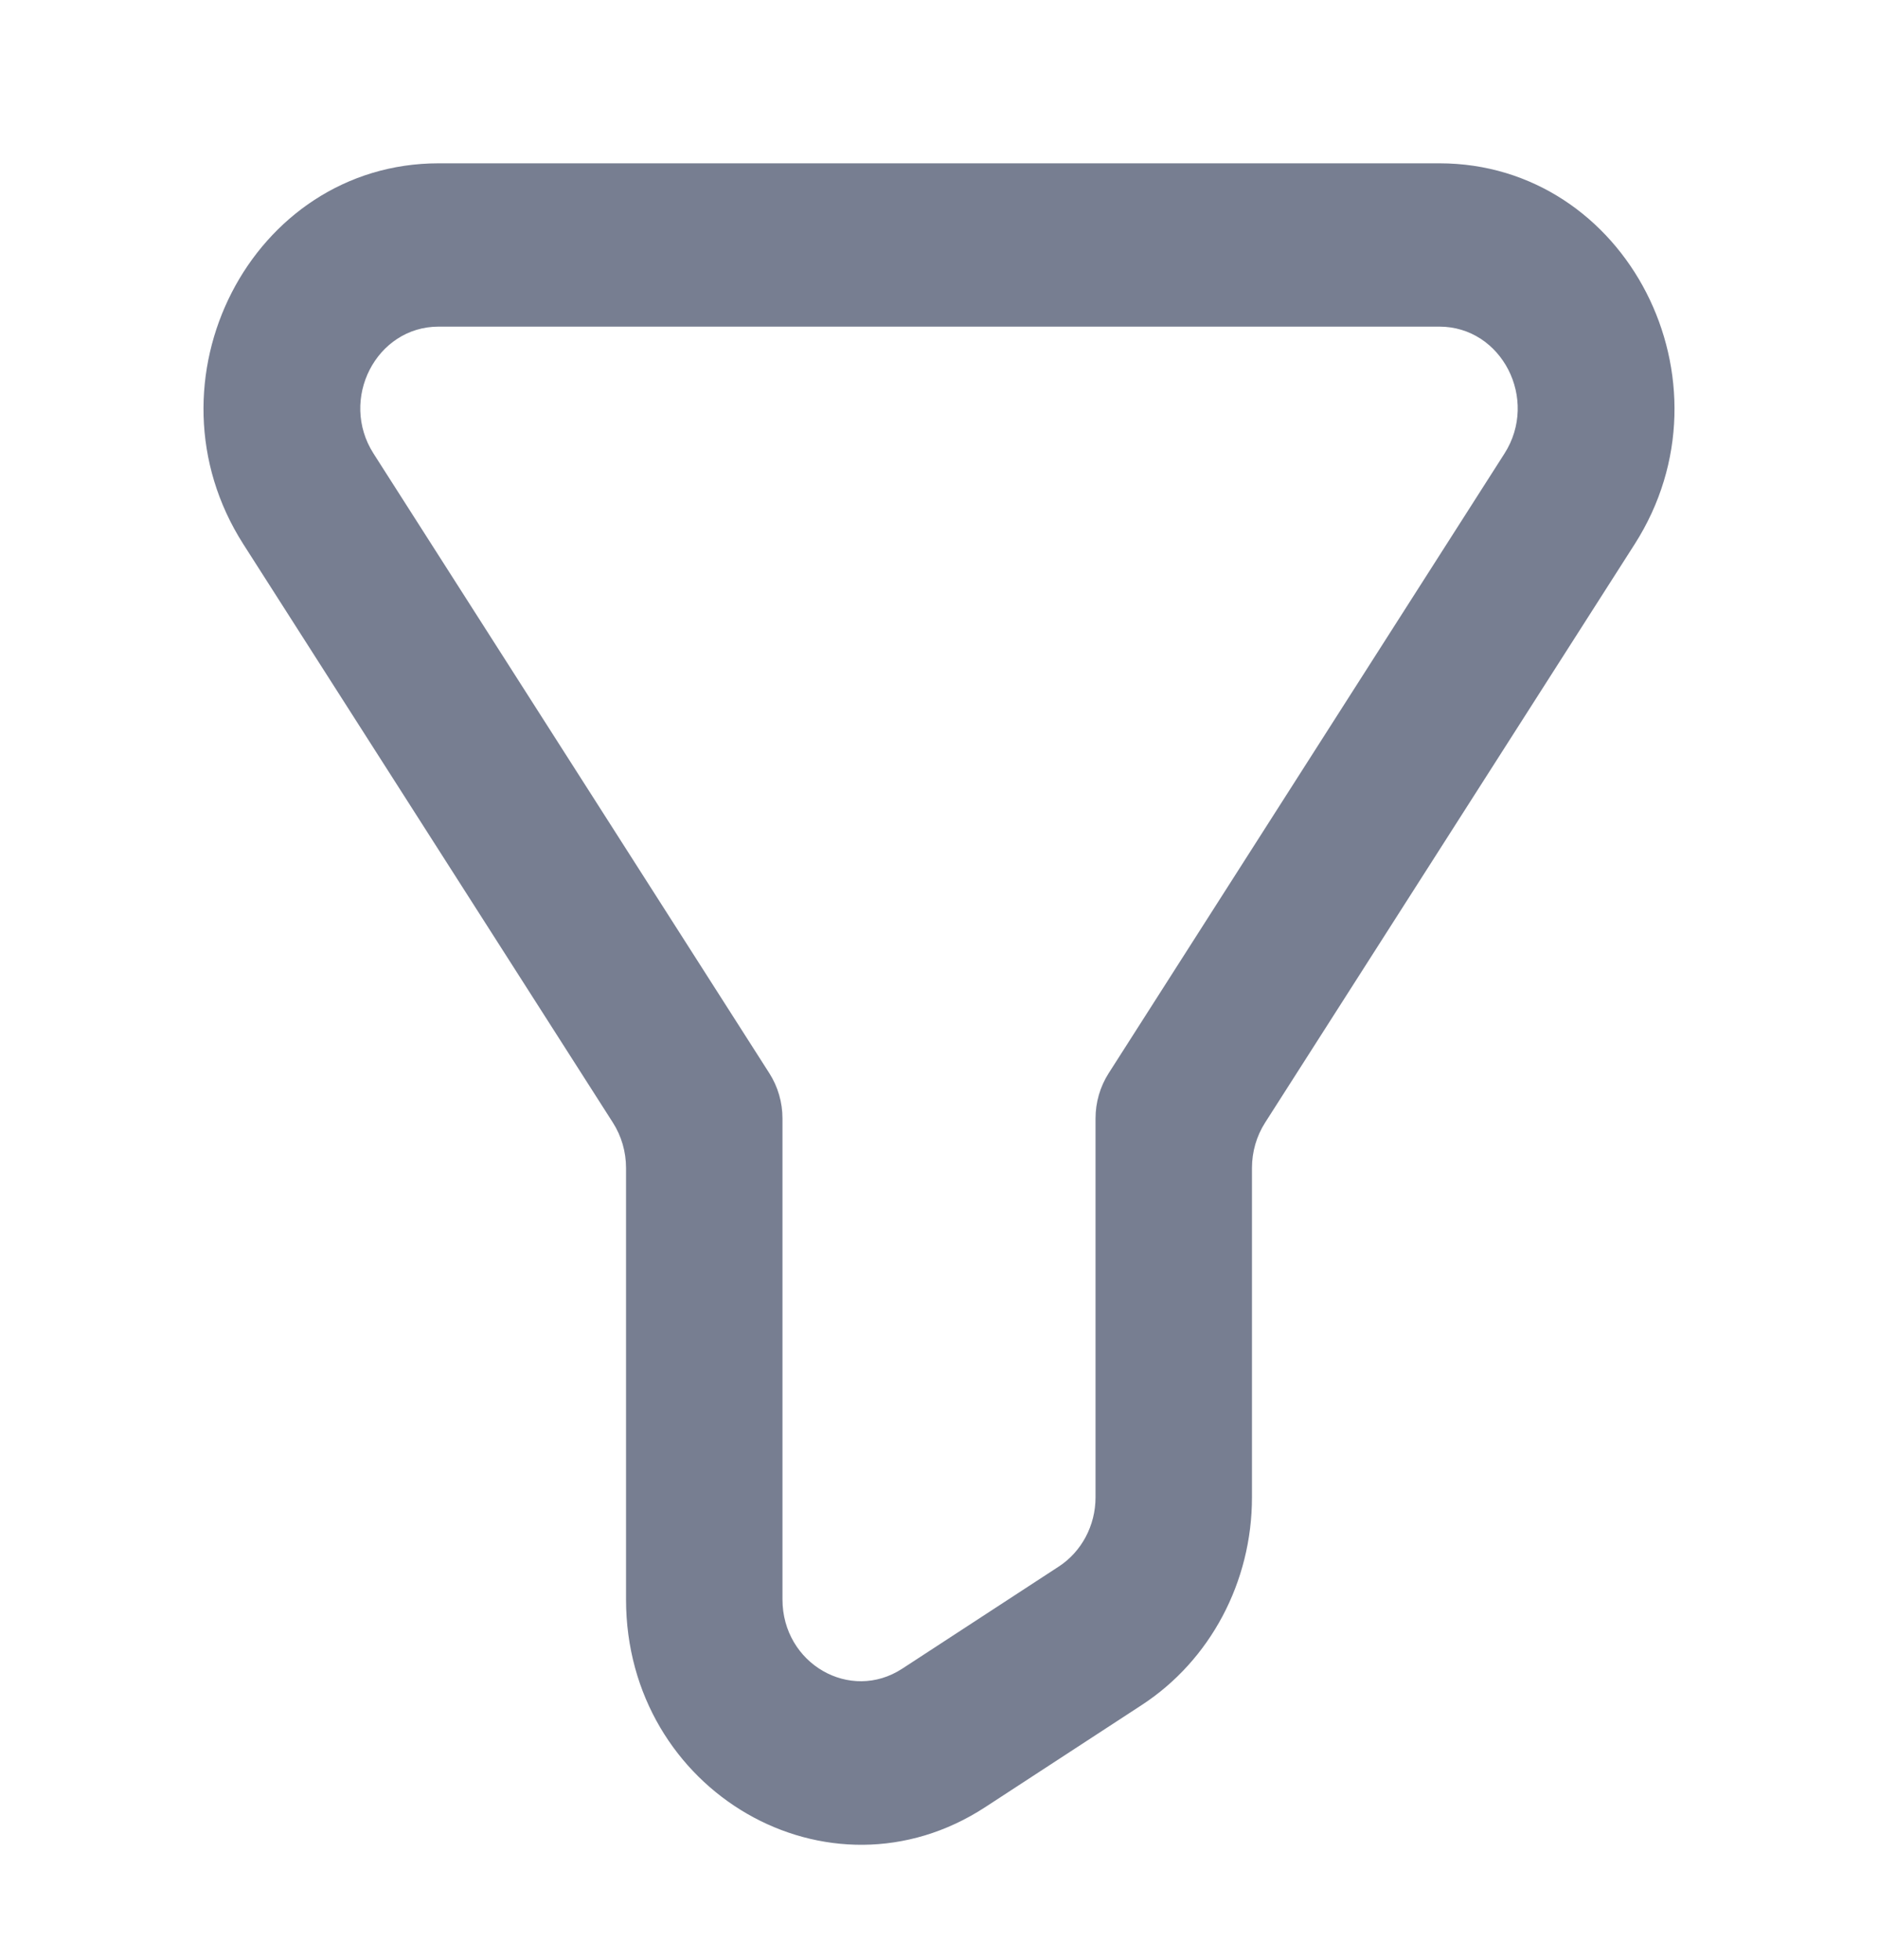 <svg width="23" height="24" viewBox="0 0 23 24" fill="none" xmlns="http://www.w3.org/2000/svg">
<path fill-rule="evenodd" clip-rule="evenodd" d="M13.417 13.697C13.417 13.5 13.473 13.307 13.578 13.143L18.425 5.555C18.85 4.89 18.393 4 17.628 4H5.372C4.607 4 4.15 4.89 4.575 5.555L9.422 13.143C9.527 13.307 9.583 13.5 9.583 13.697V19.587C9.583 20.373 10.411 20.852 11.05 20.435L12.966 19.185C13.246 19.003 13.417 18.682 13.417 18.337V13.697ZM15.333 14.303C15.333 14.105 15.389 13.912 15.494 13.748L20.02 6.664C21.294 4.67 19.924 2 17.628 2H5.372C3.076 2 1.706 4.67 2.98 6.664L7.506 13.748C7.611 13.912 7.667 14.105 7.667 14.303V19.587C7.667 21.944 10.151 23.38 12.066 22.131L13.982 20.881C14.823 20.333 15.333 19.372 15.333 18.337V14.303Z" fill="#777E91"/>
</svg>
